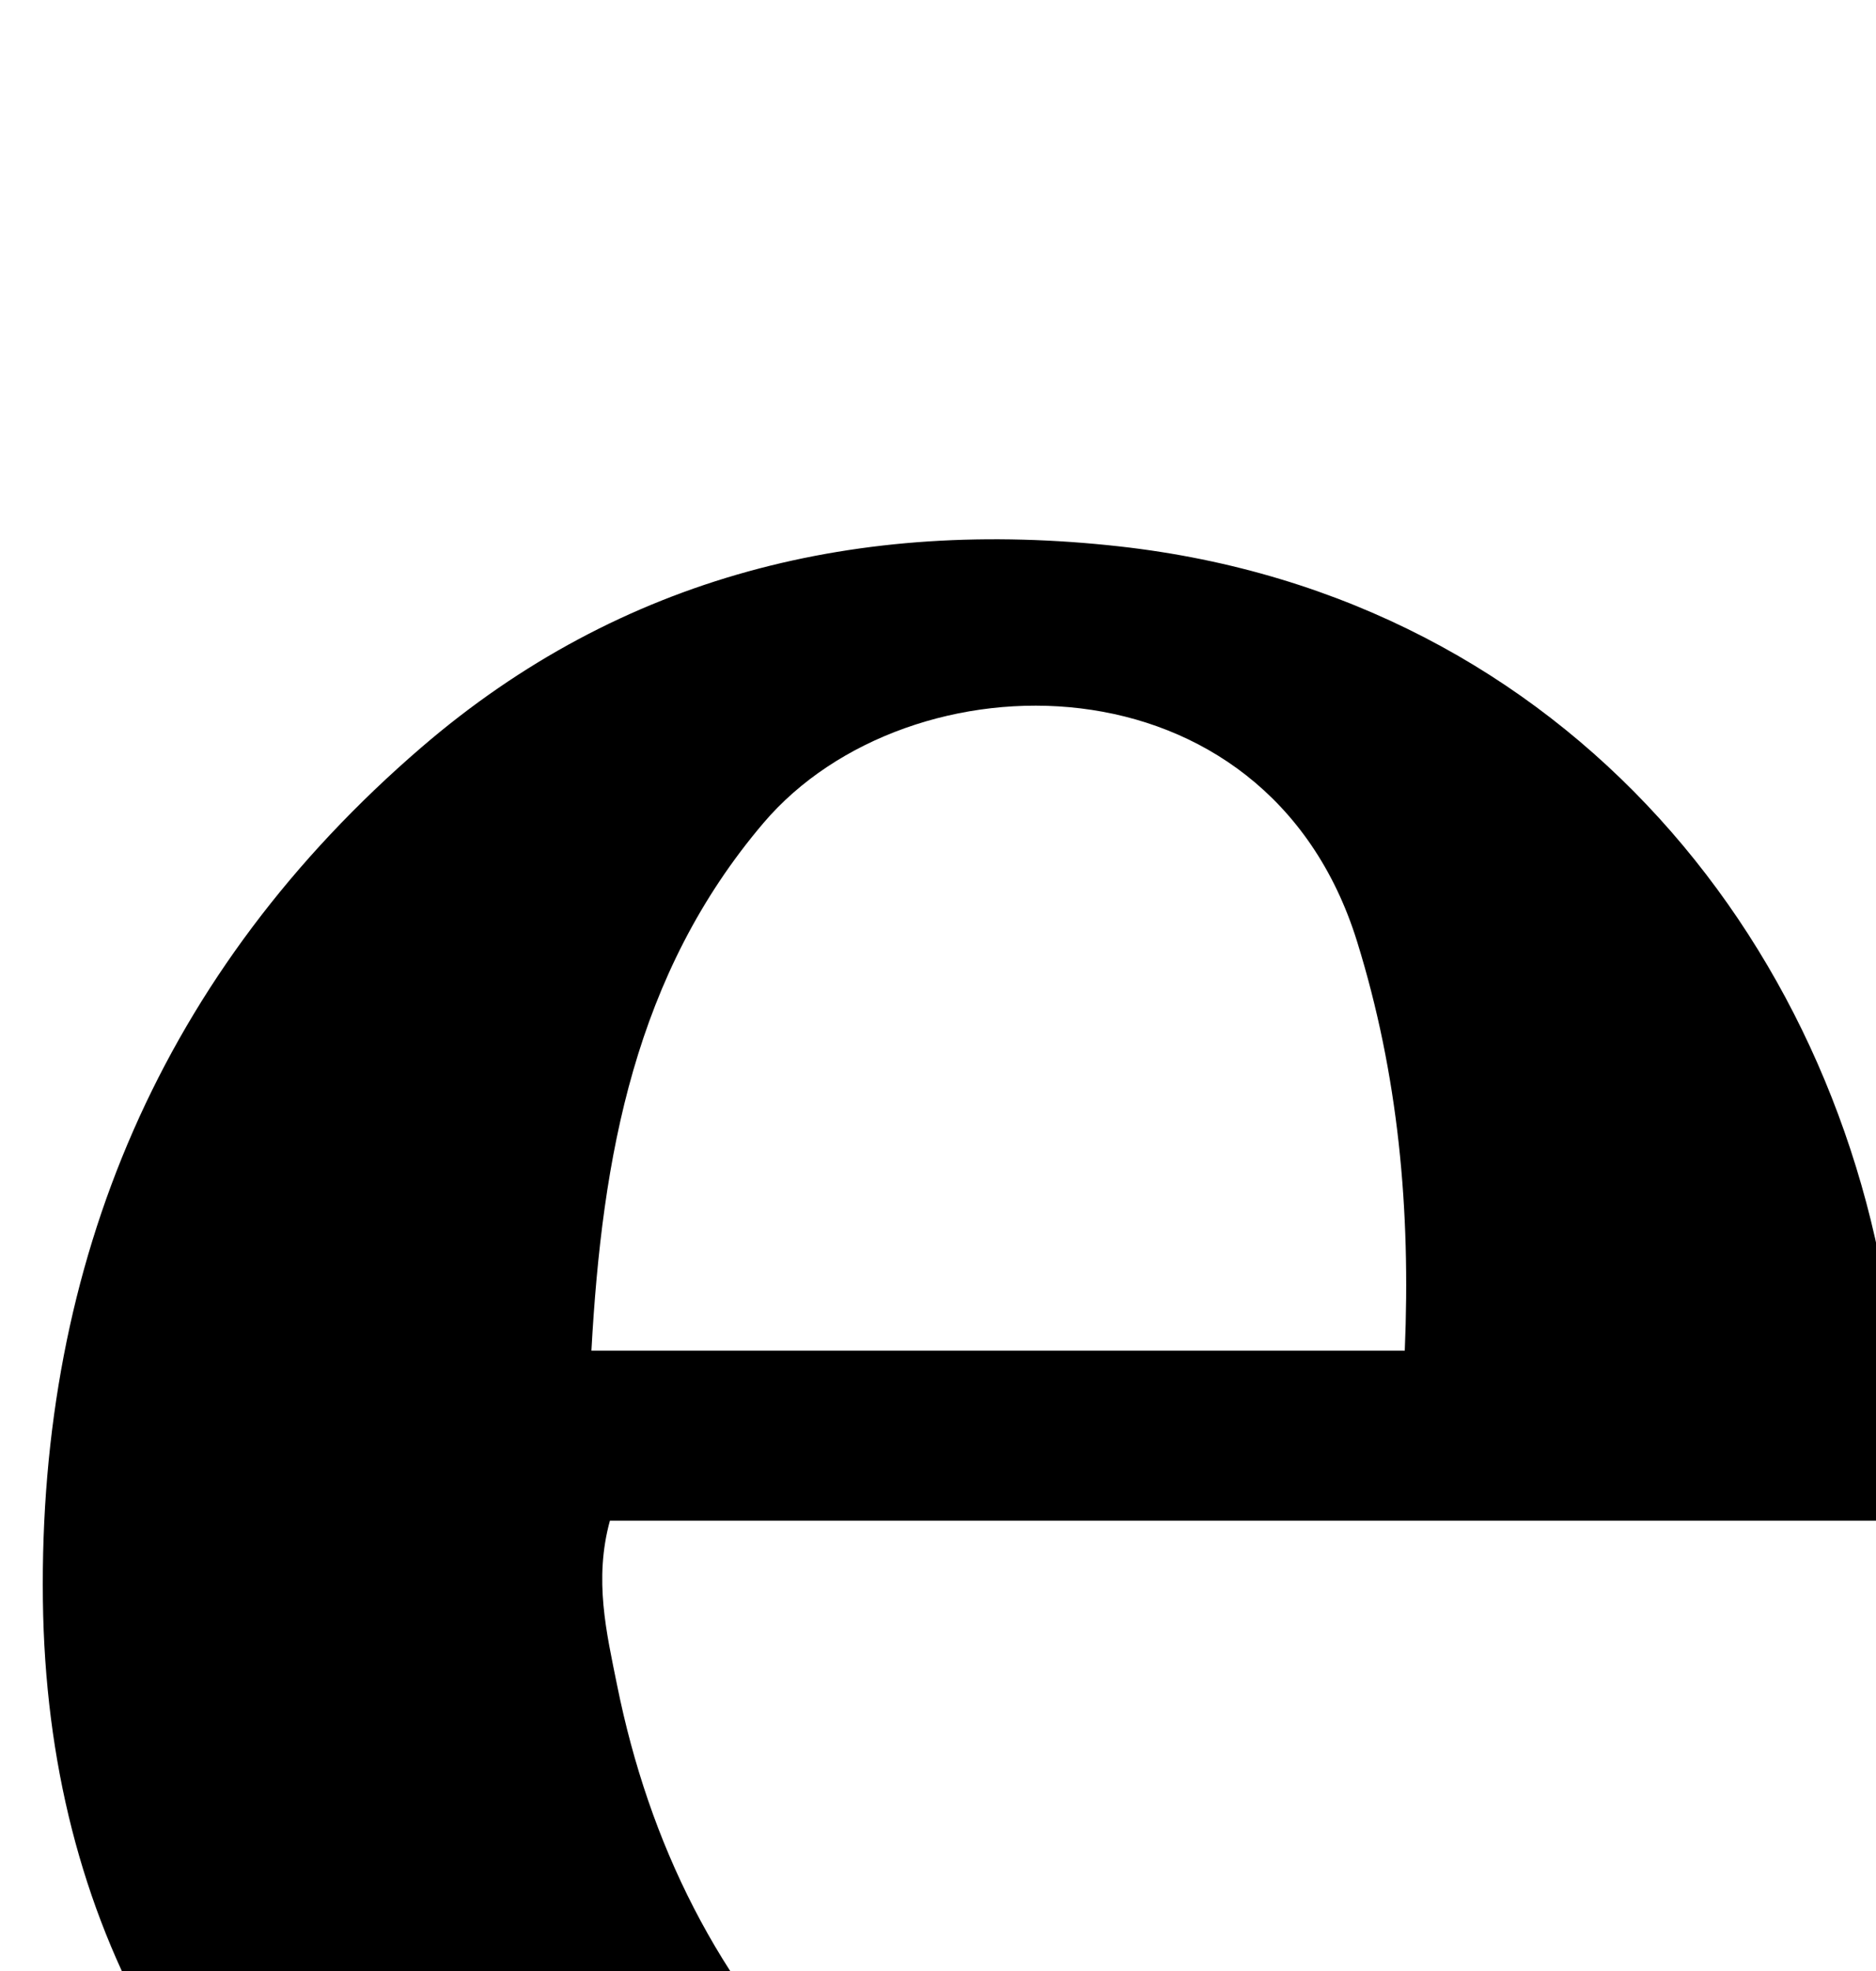 <?xml version="1.0" encoding="iso-8859-1"?>
<!-- Generator: Adobe Illustrator 25.2.1, SVG Export Plug-In . SVG Version: 6.00 Build 0)  -->
<svg version="1.1" xmlns="http://www.w3.org/2000/svg" xmlns:xlink="http://www.w3.org/1999/xlink" x="0px" y="0px"
	 viewBox="0 0 142.812 149.969" style="enable-background:new 0 0 142.812 149.969;" xml:space="preserve">
<g>
	<path d="M145.302,115.693c-33.51,0-66.109,0-98.872,0c-1.229,4.483-0.261,8.516,0.548,12.524
		c2.432,12.045,7.683,22.701,16.426,31.384c15.659,15.552,37.48,17.992,57.399,6.558c3.31-1.9,6.512-4.048,9.525-6.389
		c2.999-2.331,5.697-5.049,8.829-7.869c2.29,1.949,4.509,3.838,6.913,5.884c-16.161,19.728-35.876,31.967-61.531,33.104
		c-17.544,0.778-34.131-2.639-49.133-12.11c-20.918-13.206-31.833-32.465-32.141-57.011c-0.323-25.786,9.077-47.921,28.811-64.904
		c15.224-13.102,33.383-17.494,53.131-15.295c34.316,3.821,55.608,30.961,58.94,60.986
		C144.606,106.668,144.878,110.803,145.302,115.693z M45.022,102.755c21.111,0,41.363,0,61.917,0
		c0.459-10.743-0.487-21.014-3.632-31.131c-6.921-22.262-34.124-22.013-45.182-9.018C48.327,74.12,45.839,87.948,45.022,102.755z"/>
</g>
</svg>
